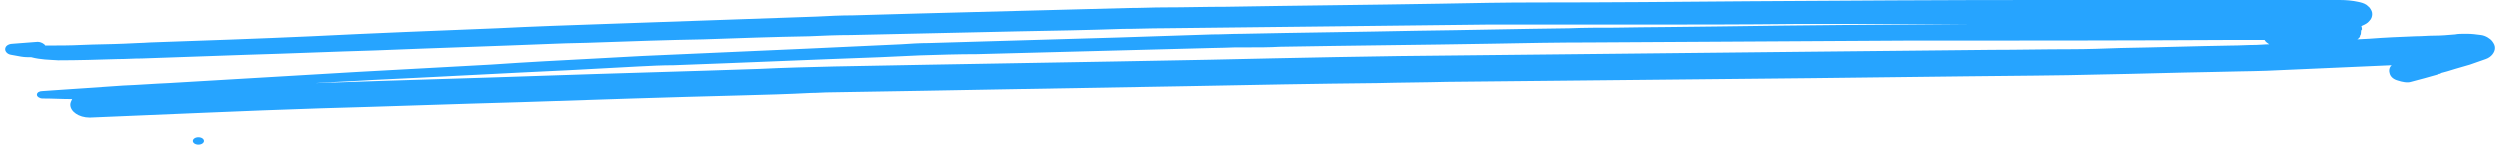 <svg width="242" height="14" viewBox="0 0 242 14" fill="none" xmlns="http://www.w3.org/2000/svg">
<path d="M5.639 5.838C7.526 5.838 9.503 5.779 11.389 5.719C12.198 5.719 12.917 5.66 13.726 5.66C17.14 5.54 20.554 5.421 23.969 5.302C28.102 5.183 32.145 5.004 36.278 4.885C42.119 4.647 47.959 4.468 53.8 4.23C55.147 4.17 56.495 4.17 57.843 4.111C61.257 3.991 64.672 3.872 68.086 3.813C71.5 3.694 74.915 3.574 78.329 3.515C79.677 3.455 81.025 3.396 82.372 3.396C87.763 3.277 93.245 3.157 98.636 3.038C101.96 2.979 105.285 2.919 108.699 2.8C110.047 2.8 111.305 2.74 112.652 2.74C117.864 2.681 123.165 2.621 128.377 2.562C133.588 2.502 138.71 2.443 143.921 2.383C145.269 2.383 146.616 2.383 148.054 2.383C151.468 2.383 154.793 2.383 158.207 2.383C163.509 2.383 168.72 2.383 174.021 2.323C175.728 2.323 177.436 2.323 179.143 2.323C182.737 2.323 186.331 2.323 189.925 2.323C190.195 2.323 190.554 2.323 190.824 2.323C182.737 2.383 174.56 2.443 166.474 2.562C163.059 2.621 159.735 2.621 156.32 2.681C154.883 2.681 153.355 2.681 151.918 2.74C146.976 2.8 142.124 2.919 137.182 2.979C131.521 3.098 125.861 3.157 120.2 3.277C119.212 3.277 118.313 3.336 117.325 3.336C114.27 3.455 111.305 3.515 108.25 3.634C102.14 3.813 96.03 3.991 89.92 4.17C89.022 4.17 88.123 4.23 87.224 4.289C84.259 4.409 81.204 4.587 78.239 4.706C72.848 4.945 67.547 5.183 62.156 5.421C60.718 5.481 59.191 5.6 57.753 5.66C54.339 5.838 50.924 6.017 47.51 6.255C43.197 6.494 38.794 6.732 34.481 6.97C28.461 7.328 22.351 7.685 16.331 8.043C14.894 8.102 13.456 8.221 11.929 8.281C9.323 8.46 6.717 8.638 4.111 8.817C3.842 8.817 3.572 8.936 3.572 9.174C3.572 9.353 3.842 9.532 4.111 9.532C5.1 9.532 5.998 9.591 6.987 9.591C6.897 9.77 6.807 9.949 6.807 10.128C6.807 10.783 7.616 11.379 8.694 11.379C16.152 11.081 23.52 10.723 30.977 10.485C37.447 10.306 43.916 10.068 50.385 9.889C57.483 9.651 64.672 9.413 71.77 9.234C74.016 9.174 76.263 9.115 78.509 8.996C79.138 8.996 79.767 8.936 80.486 8.936C91.987 8.757 103.488 8.519 114.989 8.34C121.099 8.221 127.298 8.102 133.408 8.043C135.655 7.983 137.811 7.983 140.057 7.923C151.828 7.804 163.598 7.685 175.369 7.566C180.401 7.506 185.432 7.447 190.464 7.387C194.777 7.328 199.09 7.328 203.403 7.209C206.997 7.149 210.501 7.03 214.095 6.97C215.892 6.911 217.689 6.911 219.396 6.851C223.44 6.672 227.483 6.494 231.526 6.315C231.257 6.553 231.257 6.911 231.347 7.149C231.437 7.447 231.706 7.685 232.155 7.804C232.515 7.923 233.054 8.043 233.413 7.923C234.312 7.685 235.21 7.447 236.019 7.209C236.019 7.209 236.019 7.209 235.929 7.209C236.019 7.209 236.019 7.149 236.109 7.149C236.199 7.149 236.289 7.089 236.289 7.089H236.199C236.648 6.97 237.097 6.851 237.636 6.672C238.086 6.553 238.625 6.374 239.074 6.255C239.613 6.077 240.062 5.898 240.601 5.719C241.141 5.54 241.5 5.064 241.5 4.647C241.5 4.409 241.41 4.23 241.23 3.991C241.051 3.753 240.601 3.455 240.152 3.396C239.703 3.336 239.254 3.277 238.804 3.277C238.715 3.277 238.625 3.277 238.535 3.277C238.265 3.277 237.906 3.277 237.636 3.336C236.918 3.396 236.289 3.455 235.57 3.455C235.031 3.455 234.492 3.515 233.863 3.515C232.335 3.574 230.897 3.634 229.37 3.753C229.011 3.753 228.561 3.813 228.202 3.813C228.382 3.694 228.471 3.574 228.471 3.455C228.561 3.336 228.561 3.217 228.561 3.098C228.561 3.038 228.561 2.919 228.651 2.86C228.651 2.74 228.651 2.621 228.561 2.562C228.561 2.562 228.651 2.562 228.651 2.502C228.921 2.383 229.19 2.264 229.37 2.026C229.55 1.847 229.64 1.609 229.64 1.37C229.64 1.132 229.55 0.953 229.37 0.715C229.28 0.655 229.19 0.536 229.1 0.477C228.831 0.298 228.561 0.238 228.292 0.179C227.753 0.06 227.124 0 226.495 0C225.956 0 225.506 0 224.967 0C224.248 0 223.53 0 222.811 0C221.822 0 220.744 0 219.756 0C217.06 0 214.365 0 211.669 0C209.153 0 206.548 0 204.032 0C201.696 0 199.449 0 197.113 0C187.858 0 178.694 0.06 169.439 0.119C162.52 0.179 155.602 0.238 148.683 0.238C145.628 0.238 142.483 0.298 139.428 0.357C132.51 0.477 125.591 0.536 118.673 0.655C116.696 0.655 114.719 0.715 112.742 0.715C111.574 0.715 110.496 0.774 109.328 0.774C102.499 0.953 95.671 1.132 88.842 1.311C86.775 1.37 84.709 1.43 82.552 1.489C81.384 1.489 80.216 1.549 79.048 1.609C72.219 1.847 65.48 2.085 58.651 2.323C55.147 2.443 51.643 2.562 48.139 2.74C42.119 2.979 36.099 3.217 30.169 3.515C24.957 3.753 19.746 3.932 14.534 4.111C13.726 4.17 12.917 4.17 12.018 4.23C10.671 4.289 9.323 4.289 7.975 4.349C6.807 4.409 5.639 4.409 4.381 4.409C4.291 4.23 3.932 4.051 3.662 4.051C2.854 4.111 2.135 4.17 1.326 4.23C0.967 4.23 0.607 4.349 0.517 4.647C0.428 4.945 0.697 5.243 1.057 5.302C1.416 5.362 1.685 5.421 2.045 5.481C2.404 5.54 2.674 5.54 3.033 5.54C3.932 5.779 4.74 5.779 5.639 5.838ZM215.892 3.872C216.97 3.872 218.139 3.872 219.217 3.872C219.307 4.051 219.486 4.17 219.666 4.289C219.217 4.289 218.767 4.349 218.408 4.349C217.599 4.349 216.791 4.409 215.982 4.409C212.388 4.468 208.884 4.587 205.29 4.647C203.672 4.706 202.055 4.766 200.438 4.766C197.922 4.766 195.316 4.826 192.8 4.826C186.96 4.885 181.209 4.945 175.369 5.004C164.048 5.123 152.816 5.243 141.495 5.362C133.408 5.421 125.322 5.6 117.235 5.779C105.105 6.017 92.885 6.196 80.755 6.434C78.329 6.494 75.903 6.553 73.477 6.672C66.558 6.911 59.64 7.089 52.721 7.328C45.982 7.566 39.154 7.745 32.415 7.983C31.786 7.983 31.157 8.043 30.528 8.043C32.325 7.923 34.212 7.864 36.009 7.745C42.388 7.447 48.768 7.089 55.147 6.792C57.394 6.672 59.64 6.553 61.796 6.434C62.964 6.374 64.132 6.315 65.211 6.315C71.86 6.077 78.509 5.779 85.158 5.54C86.416 5.481 87.763 5.421 89.022 5.362C90.908 5.302 92.795 5.243 94.592 5.243C101.421 5.064 108.25 4.885 115.078 4.706C116.606 4.647 118.133 4.647 119.571 4.587C119.93 4.587 120.38 4.587 120.739 4.587C121.817 4.587 122.896 4.587 123.884 4.528C130.713 4.409 137.631 4.349 144.46 4.23C147.605 4.17 150.75 4.111 153.894 4.111C164.048 4.051 174.291 3.991 184.444 3.932C195.136 3.932 205.559 3.932 215.892 3.872Z" fill="#26A4FF"/>
<path d="M19.206 14C19.504 14 19.745 13.84 19.745 13.643C19.745 13.445 19.504 13.285 19.206 13.285C18.908 13.285 18.667 13.445 18.667 13.643C18.667 13.84 18.908 14 19.206 14Z" fill="#26A4FF"/>
</svg>
